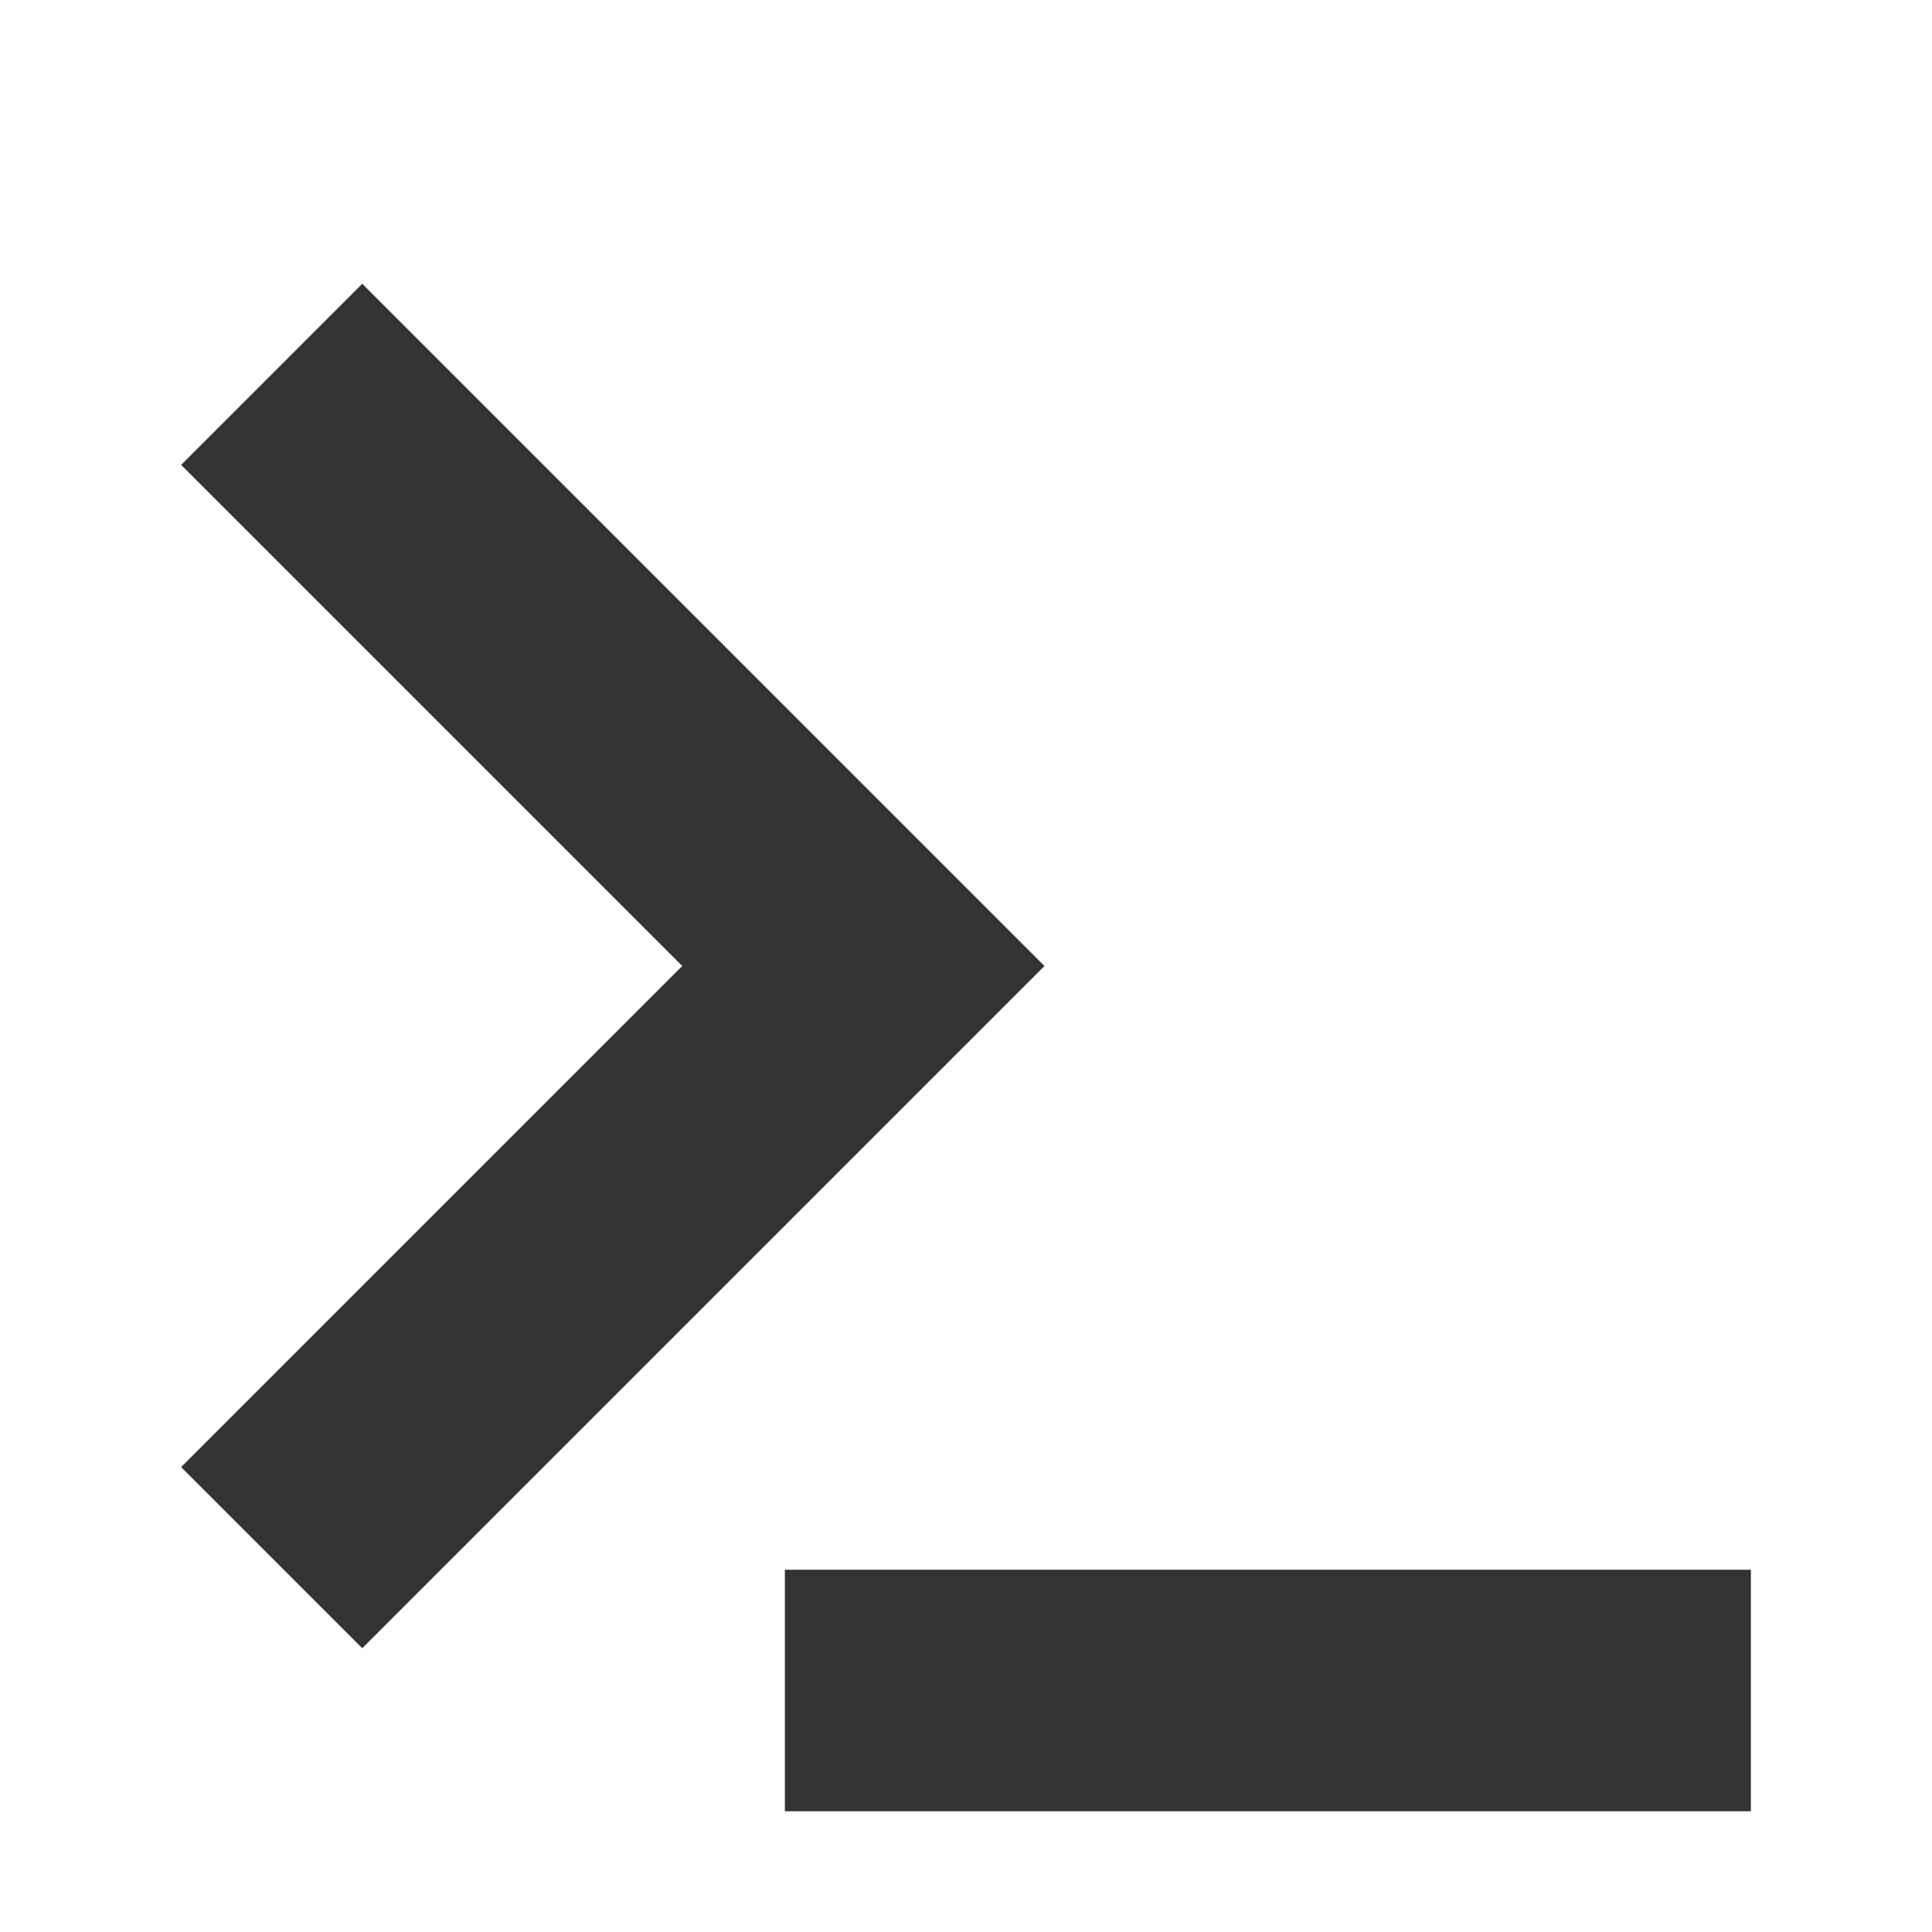 <svg version="1.1" id="Layer_1" xmlns="http://www.w3.org/2000/svg" xmlns:xlink="http://www.w3.org/1999/xlink" x="0px" y="0px"
	 viewBox="0 0 32 32" style="enable-background:new 0 0 32 32;" xml:space="preserve">
<style type="text/css">
	.st0{fill:#333333;}
</style>
<g>
	<rect x="13" y="26" class="st0" width="16" height="4"/>
	<animate dur="1" attributeName="opacity" from="1" to="0" repeatCount="indefinite" />
</g>
<polygon class="st0" points="6,4.7 3,7.7 11.3,16 3,24.3 6,27.3 17.3,16 "/>
</svg>
